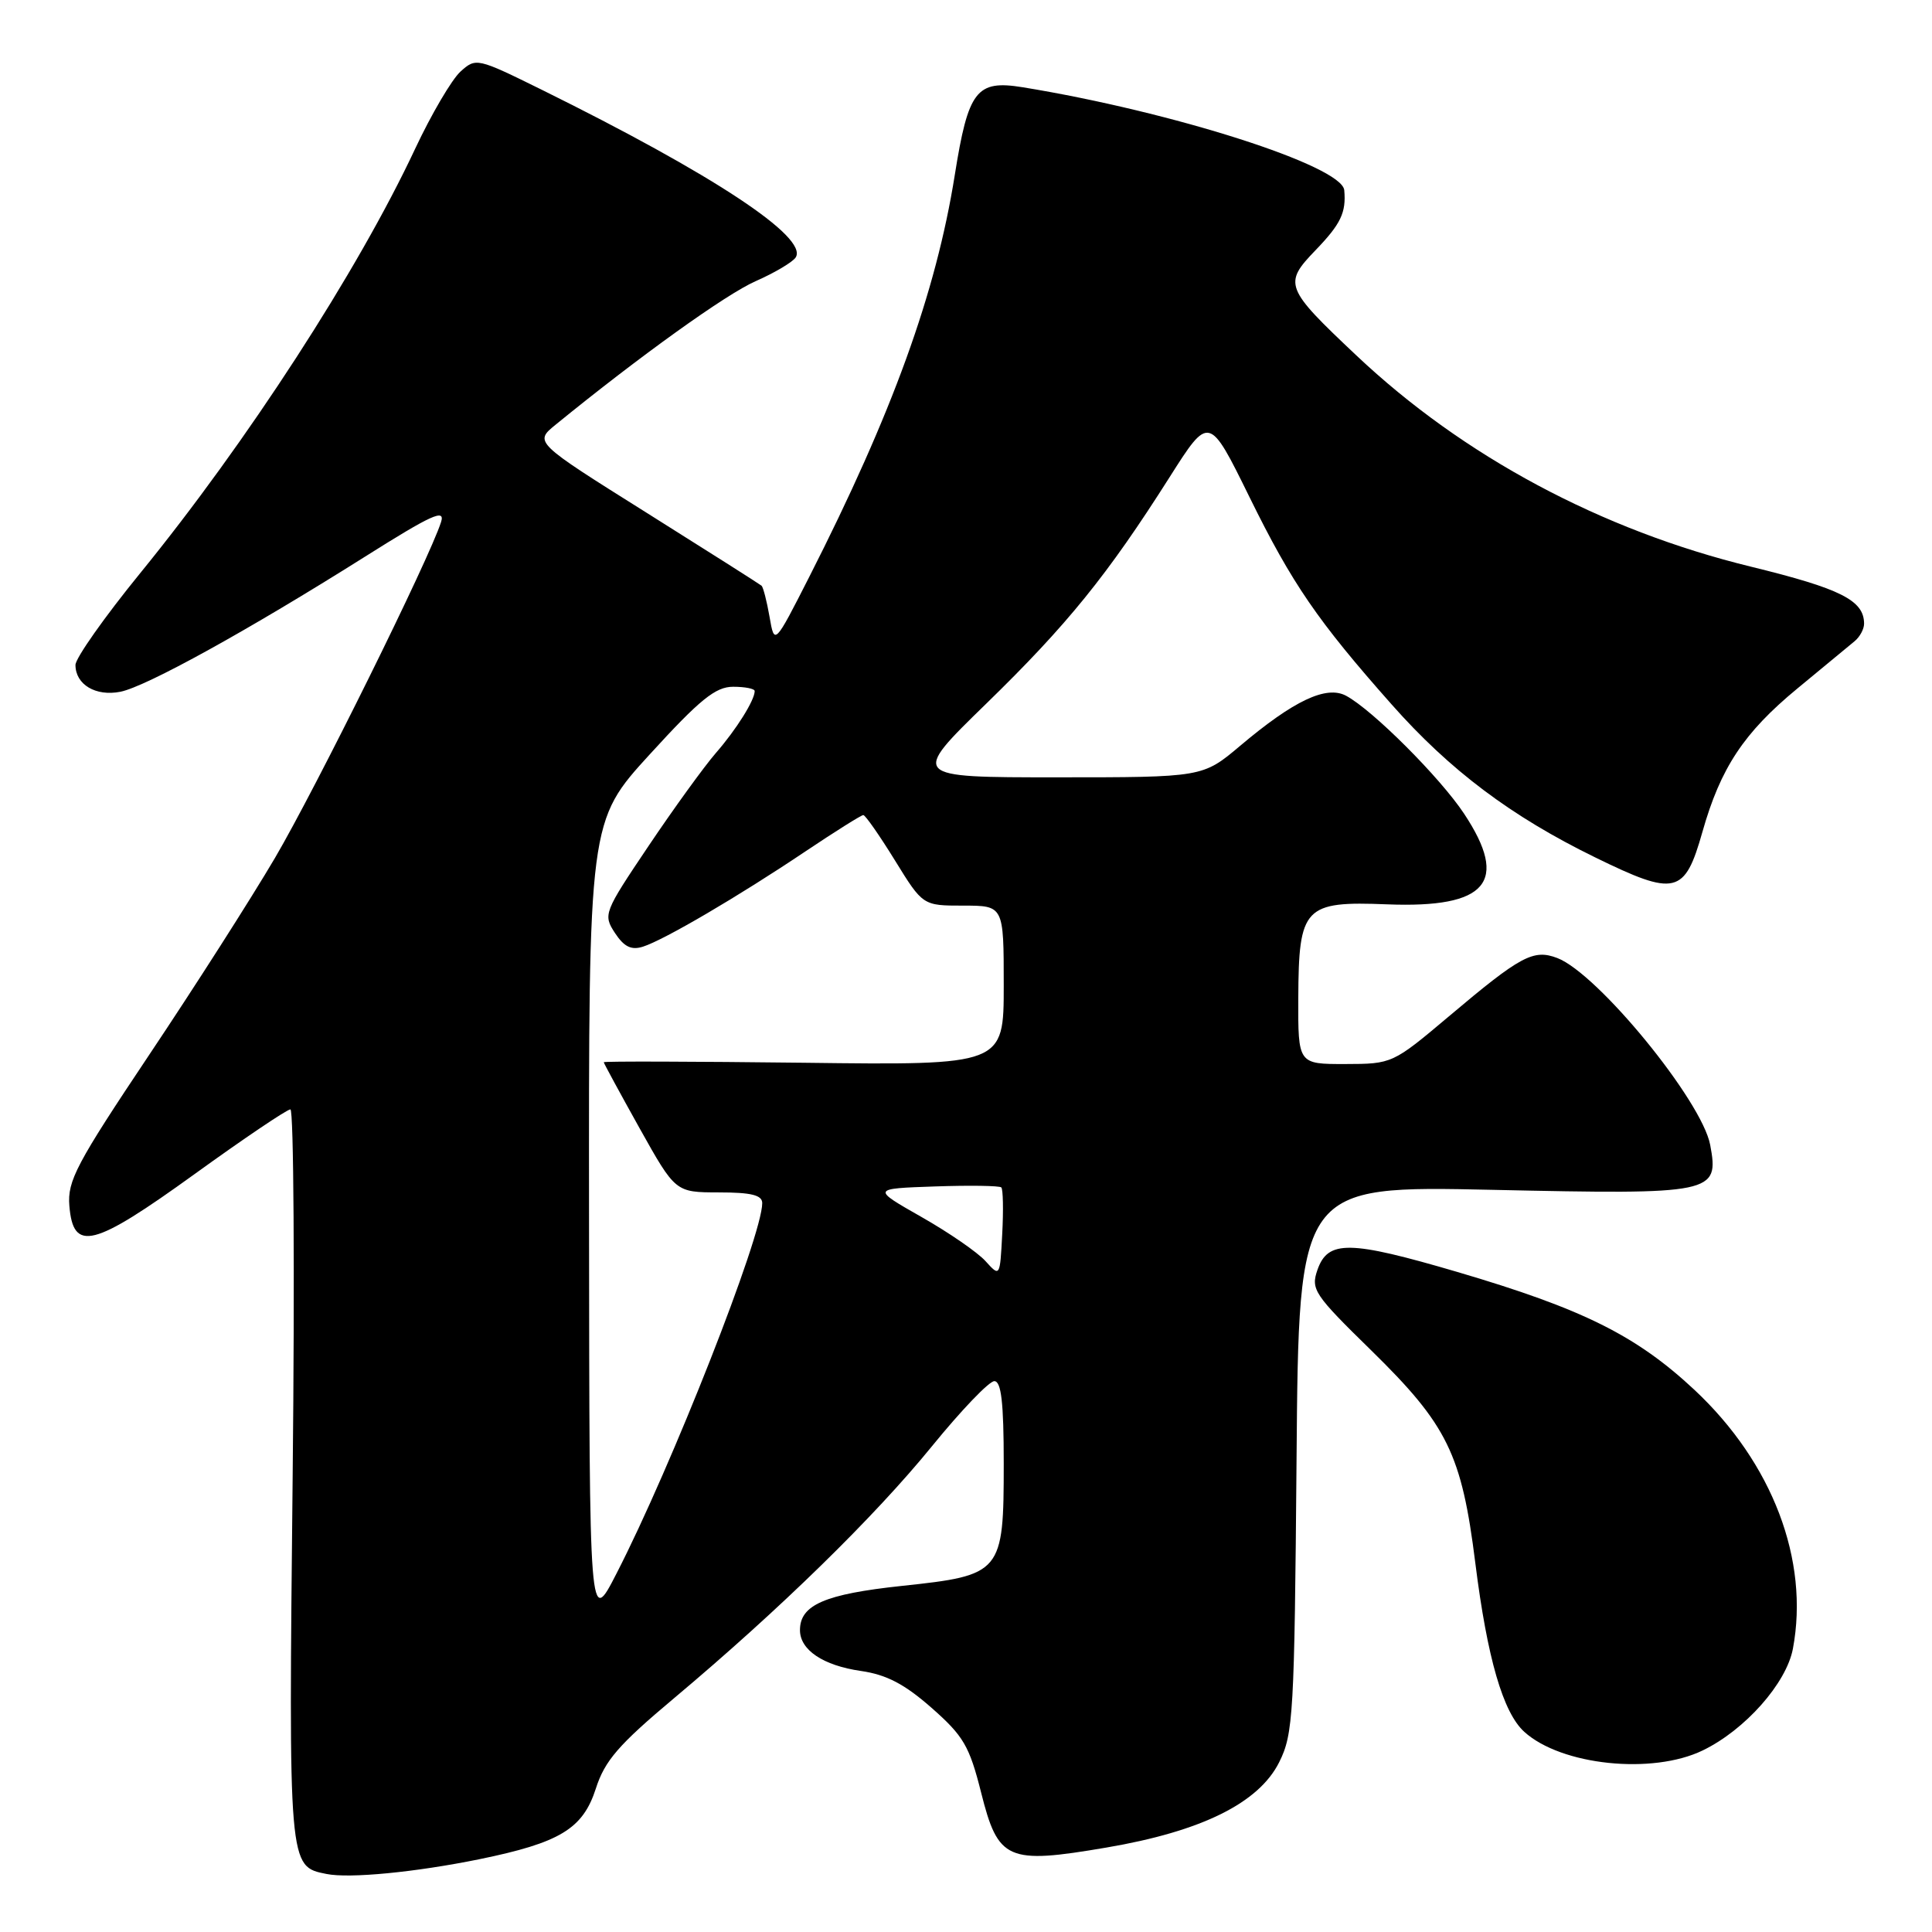 <?xml version="1.0" encoding="UTF-8" standalone="no"?>
<!DOCTYPE svg PUBLIC "-//W3C//DTD SVG 1.1//EN" "http://www.w3.org/Graphics/SVG/1.1/DTD/svg11.dtd" >
<svg xmlns="http://www.w3.org/2000/svg" xmlns:xlink="http://www.w3.org/1999/xlink" version="1.1" viewBox="0 0 256 256">
 <g >
 <path fill="currentColor"
d=" M 63.50 246.36 C 74.20 244.17 77.23 242.33 78.95 237.00 C 80.14 233.29 81.96 231.19 89.34 225.00 C 103.30 213.28 115.86 201.01 123.50 191.62 C 127.35 186.89 131.06 183.01 131.75 183.01 C 132.67 183.00 133.00 185.84 133.00 193.89 C 133.00 208.44 132.76 208.73 119.50 210.14 C 109.29 211.23 106.00 212.66 106.00 216.00 C 106.00 218.63 109.07 220.69 114.07 221.41 C 117.47 221.90 119.86 223.15 123.44 226.30 C 127.67 230.02 128.45 231.36 130.00 237.51 C 132.26 246.52 133.46 247.05 146.61 244.81 C 159.19 242.67 166.79 238.92 169.50 233.50 C 171.37 229.76 171.52 227.17 171.80 193.30 C 172.09 157.10 172.09 157.10 197.80 157.66 C 227.12 158.30 227.81 158.15 226.61 151.71 C 225.51 145.85 211.70 128.98 206.34 126.94 C 203.18 125.74 201.50 126.64 192.00 134.66 C 184.55 140.94 184.46 140.98 178.25 140.99 C 172.00 141.00 172.00 141.00 172.03 132.25 C 172.08 120.16 172.81 119.39 183.81 119.83 C 197.06 120.35 200.00 116.88 194.00 107.82 C 190.83 103.03 181.86 94.06 178.36 92.19 C 175.74 90.79 171.44 92.82 164.33 98.82 C 159.37 103.00 159.37 103.00 140.01 103.00 C 120.66 103.00 120.66 103.00 130.67 93.25 C 141.43 82.77 146.72 76.24 154.97 63.24 C 160.21 54.98 160.21 54.98 165.56 65.86 C 171.21 77.35 174.59 82.27 184.38 93.32 C 192.12 102.07 200.24 108.17 211.37 113.61 C 222.02 118.82 223.23 118.53 225.58 110.23 C 227.98 101.75 231.07 97.08 238.15 91.24 C 241.64 88.35 245.06 85.52 245.75 84.96 C 246.44 84.39 247.00 83.35 247.00 82.65 C 247.00 79.55 243.91 78.00 232.02 75.09 C 212.18 70.25 193.88 60.46 179.73 47.10 C 170.24 38.15 170.02 37.60 174.33 33.14 C 177.66 29.68 178.39 28.17 178.12 25.20 C 177.83 21.97 155.39 14.80 135.50 11.56 C 129.38 10.57 128.30 11.97 126.51 23.21 C 124.02 38.82 118.26 54.73 107.23 76.44 C 102.62 85.50 102.62 85.50 101.97 81.74 C 101.61 79.67 101.13 77.81 100.91 77.61 C 100.68 77.41 93.81 73.05 85.64 67.92 C 70.77 58.59 70.77 58.59 73.64 56.26 C 84.79 47.17 96.21 38.98 100.12 37.26 C 102.66 36.14 105.05 34.72 105.44 34.10 C 107.09 31.43 94.51 23.12 71.80 11.90 C 63.20 7.66 63.07 7.63 61.01 9.49 C 59.86 10.54 57.16 15.13 55.01 19.71 C 47.42 35.91 32.73 58.58 18.55 75.98 C 13.85 81.75 10.00 87.21 10.00 88.11 C 10.00 90.71 12.69 92.31 15.96 91.66 C 19.39 90.97 32.88 83.52 48.32 73.79 C 57.22 68.18 59.02 67.36 58.44 69.18 C 56.91 74.01 41.86 104.44 36.43 113.69 C 33.26 119.08 25.76 130.82 19.77 139.77 C 10.12 154.20 8.92 156.47 9.19 159.77 C 9.70 165.96 12.31 165.30 25.80 155.56 C 32.32 150.85 38.03 147.00 38.48 147.00 C 38.92 147.00 39.06 168.81 38.78 195.47 C 38.24 247.54 38.21 247.30 43.26 248.31 C 46.31 248.93 55.05 248.08 63.50 246.36 Z  M 225.62 231.94 C 231.23 229.23 236.71 223.04 237.57 218.46 C 239.77 206.74 234.87 193.85 224.53 184.17 C 216.81 176.96 209.74 173.44 193.10 168.54 C 178.79 164.34 175.96 164.29 174.57 168.26 C 173.67 170.85 174.11 171.52 181.67 178.91 C 191.80 188.83 193.68 192.66 195.49 207.13 C 197.07 219.72 199.16 226.93 201.98 229.48 C 206.88 233.92 218.94 235.18 225.62 231.94 Z  M 78.05 162.16 C 78.00 108.81 78.00 108.81 86.14 99.91 C 92.75 92.67 94.82 91.00 97.14 91.00 C 98.71 91.00 100.00 91.25 100.00 91.57 C 100.00 92.78 97.58 96.65 94.86 99.77 C 93.30 101.57 89.28 107.12 85.94 112.09 C 80.00 120.92 79.90 121.19 81.48 123.62 C 82.69 125.46 83.65 125.93 85.19 125.44 C 87.98 124.56 97.87 118.76 106.70 112.83 C 110.67 110.17 114.13 108.00 114.39 108.00 C 114.66 108.00 116.54 110.70 118.58 114.00 C 122.28 120.00 122.28 120.00 127.64 120.00 C 133.00 120.00 133.00 120.00 133.00 130.57 C 133.00 141.15 133.00 141.15 106.50 140.82 C 91.92 140.65 80.00 140.61 80.00 140.75 C 80.00 140.88 82.14 144.82 84.75 149.50 C 89.50 157.99 89.50 157.99 95.25 158.00 C 99.56 158.00 101.00 158.36 101.00 159.42 C 101.00 163.77 89.00 194.28 81.69 208.50 C 78.10 215.50 78.10 215.50 78.05 162.16 Z  M 130.59 167.11 C 129.55 165.95 125.72 163.31 122.09 161.25 C 115.50 157.50 115.50 157.50 123.87 157.21 C 128.48 157.05 132.44 157.11 132.68 157.34 C 132.91 157.58 132.97 160.35 132.80 163.50 C 132.50 169.21 132.50 169.22 130.59 167.11 Z "/>
</g>
</svg>